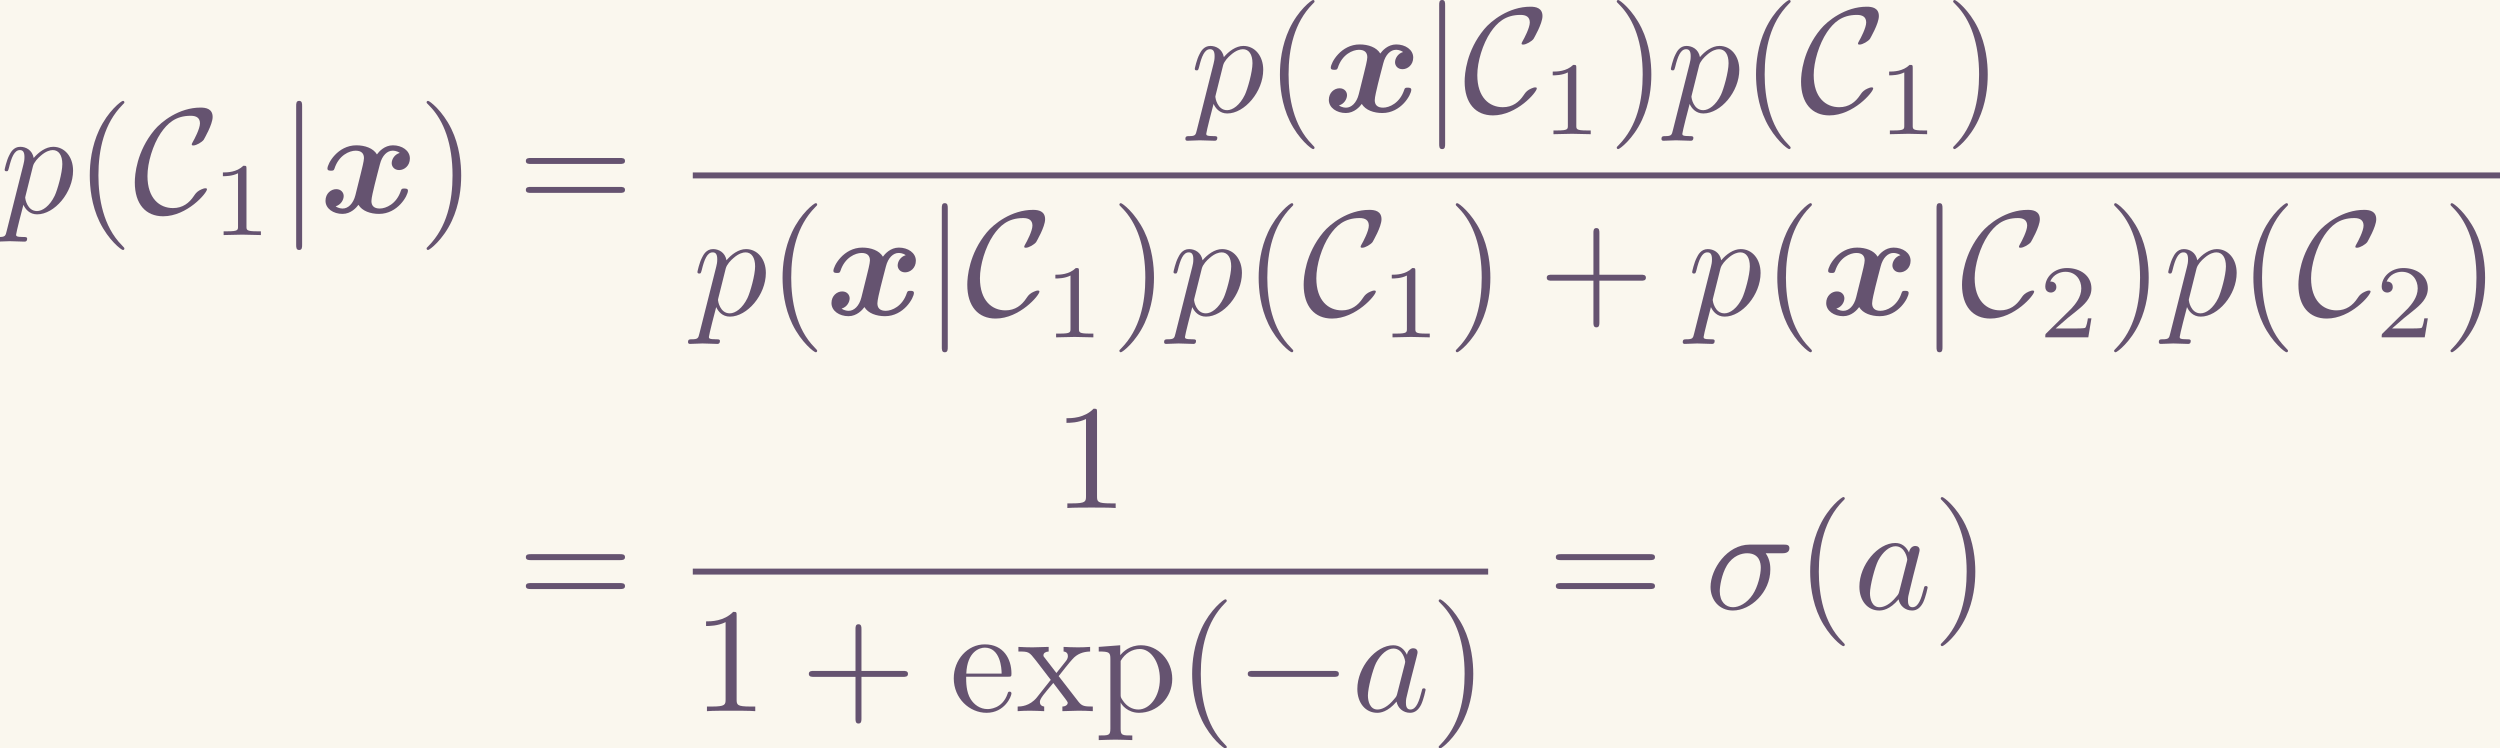 <?xml version='1.0' encoding='UTF-8'?>
<!-- This file was generated by dvisvgm 2.6.3 -->
<svg version='1.1' xmlns='http://www.w3.org/2000/svg' xmlns:xlink='http://www.w3.org/1999/xlink' width='272.602pt' height='81.61pt' viewBox='244.612 46.191 272.602 81.61'>
<rect x="244.612" y="46.191" width="272.602" height="81.61" fill="#333333" stroke="none"/>
<defs>
<path id='g1-0' d='M6.565 -2.291C6.735 -2.291 6.914 -2.291 6.914 -2.491S6.735 -2.69 6.565 -2.69H1.176C1.006 -2.69 0.827 -2.69 0.827 -2.491S1.006 -2.291 1.176 -2.291H6.565Z'/>
<path id='g1-67' d='M4.941 -1.564C4.941 -1.624 4.892 -1.634 4.842 -1.634C4.672 -1.634 4.433 -1.484 4.423 -1.484C4.224 -1.355 4.184 -1.285 4.065 -1.116C3.756 -0.648 3.318 -0.309 2.67 -0.309C1.773 -0.309 0.966 -0.956 0.966 -2.451C0.966 -3.347 1.325 -4.533 1.853 -5.32C2.291 -5.958 2.829 -6.476 3.856 -6.476C4.234 -6.476 4.473 -6.336 4.473 -5.968C4.473 -5.619 4.105 -4.912 3.985 -4.712C3.925 -4.603 3.925 -4.583 3.925 -4.563C3.925 -4.493 3.975 -4.493 4.035 -4.493C4.234 -4.493 4.603 -4.712 4.722 -4.872C4.742 -4.912 5.32 -5.888 5.32 -6.396C5.32 -6.944 4.872 -7.024 4.513 -7.024C3.068 -7.024 1.883 -6.077 1.425 -5.519C0.239 -4.085 0.12 -2.54 0.12 -2.022C0.12 -0.568 0.857 0.239 2.012 0.239C3.616 0.239 4.941 -1.315 4.941 -1.564Z'/>
<path id='g1-106' d='M1.584 -7.113C1.584 -7.293 1.584 -7.472 1.385 -7.472S1.186 -7.293 1.186 -7.113V2.132C1.186 2.311 1.186 2.491 1.385 2.491S1.584 2.311 1.584 2.132V-7.113Z'/>
<path id='g4-49' d='M2.336 -4.435C2.336 -4.624 2.322 -4.631 2.127 -4.631C1.681 -4.191 1.046 -4.184 0.76 -4.184V-3.933C0.928 -3.933 1.388 -3.933 1.771 -4.129V-0.572C1.771 -0.342 1.771 -0.251 1.074 -0.251H0.809V0C0.934 -0.007 1.792 -0.028 2.05 -0.028C2.267 -0.028 3.145 -0.007 3.299 0V-0.251H3.034C2.336 -0.251 2.336 -0.342 2.336 -0.572V-4.435Z'/>
<path id='g4-50' d='M3.522 -1.269H3.285C3.264 -1.116 3.194 -0.704 3.103 -0.635C3.048 -0.593 2.511 -0.593 2.413 -0.593H1.13C1.862 -1.241 2.106 -1.437 2.525 -1.764C3.041 -2.176 3.522 -2.608 3.522 -3.271C3.522 -4.115 2.783 -4.631 1.89 -4.631C1.025 -4.631 0.439 -4.024 0.439 -3.382C0.439 -3.027 0.739 -2.992 0.809 -2.992C0.976 -2.992 1.179 -3.11 1.179 -3.361C1.179 -3.487 1.13 -3.731 0.767 -3.731C0.983 -4.226 1.458 -4.38 1.785 -4.38C2.483 -4.38 2.845 -3.836 2.845 -3.271C2.845 -2.664 2.413 -2.183 2.19 -1.932L0.509 -0.272C0.439 -0.209 0.439 -0.195 0.439 0H3.313L3.522 -1.269Z'/>
<path id='g2-27' d='M5.161 -3.716C5.29 -3.716 5.649 -3.716 5.649 -4.055C5.649 -4.294 5.44 -4.294 5.26 -4.294H2.989C1.484 -4.294 0.379 -2.65 0.379 -1.465C0.379 -0.588 0.966 0.11 1.873 0.11C3.049 0.11 4.374 -1.096 4.374 -2.63C4.374 -2.8 4.374 -3.278 4.065 -3.716H5.161ZM1.883 -0.11C1.395 -0.11 0.996 -0.468 0.996 -1.186C0.996 -1.484 1.116 -2.301 1.465 -2.889C1.883 -3.577 2.481 -3.716 2.819 -3.716C3.656 -3.716 3.736 -3.059 3.736 -2.75C3.736 -2.281 3.537 -1.465 3.198 -0.956C2.809 -0.369 2.271 -0.11 1.883 -0.11Z'/>
<path id='g2-97' d='M3.716 -3.766C3.537 -4.134 3.248 -4.403 2.8 -4.403C1.634 -4.403 0.399 -2.939 0.399 -1.484C0.399 -0.548 0.946 0.11 1.724 0.11C1.923 0.11 2.421 0.07 3.019 -0.638C3.098 -0.219 3.447 0.11 3.925 0.11C4.274 0.11 4.503 -0.12 4.663 -0.438C4.832 -0.797 4.961 -1.405 4.961 -1.425C4.961 -1.524 4.872 -1.524 4.842 -1.524C4.742 -1.524 4.732 -1.484 4.702 -1.345C4.533 -0.697 4.354 -0.11 3.945 -0.11C3.676 -0.11 3.646 -0.369 3.646 -0.568C3.646 -0.787 3.666 -0.867 3.776 -1.305C3.885 -1.724 3.905 -1.823 3.995 -2.202L4.354 -3.597C4.423 -3.875 4.423 -3.895 4.423 -3.935C4.423 -4.105 4.304 -4.204 4.134 -4.204C3.895 -4.204 3.746 -3.985 3.716 -3.766ZM3.068 -1.186C3.019 -1.006 3.019 -0.986 2.869 -0.817C2.431 -0.269 2.022 -0.11 1.743 -0.11C1.245 -0.11 1.106 -0.658 1.106 -1.046C1.106 -1.544 1.425 -2.77 1.654 -3.228C1.963 -3.816 2.411 -4.184 2.809 -4.184C3.457 -4.184 3.597 -3.367 3.597 -3.308S3.577 -3.188 3.567 -3.138L3.068 -1.186Z'/>
<path id='g2-112' d='M0.448 1.215C0.369 1.554 0.349 1.624 -0.09 1.624C-0.209 1.624 -0.319 1.624 -0.319 1.813C-0.319 1.893 -0.269 1.933 -0.189 1.933C0.08 1.933 0.369 1.903 0.648 1.903C0.976 1.903 1.315 1.933 1.634 1.933C1.684 1.933 1.813 1.933 1.813 1.733C1.813 1.624 1.714 1.624 1.574 1.624C1.076 1.624 1.076 1.554 1.076 1.465C1.076 1.345 1.494 -0.279 1.564 -0.528C1.694 -0.239 1.973 0.11 2.481 0.11C3.636 0.11 4.882 -1.345 4.882 -2.809C4.882 -3.746 4.314 -4.403 3.557 -4.403C3.059 -4.403 2.58 -4.045 2.252 -3.656C2.152 -4.194 1.724 -4.403 1.355 -4.403C0.897 -4.403 0.707 -4.015 0.618 -3.836C0.438 -3.497 0.309 -2.899 0.309 -2.869C0.309 -2.77 0.408 -2.77 0.428 -2.77C0.528 -2.77 0.538 -2.78 0.598 -2.999C0.767 -3.706 0.966 -4.184 1.325 -4.184C1.494 -4.184 1.634 -4.105 1.634 -3.726C1.634 -3.497 1.604 -3.387 1.564 -3.218L0.448 1.215ZM2.202 -3.108C2.271 -3.377 2.54 -3.656 2.72 -3.806C3.068 -4.115 3.357 -4.184 3.527 -4.184C3.925 -4.184 4.164 -3.836 4.164 -3.248S3.836 -1.514 3.656 -1.136C3.318 -0.438 2.839 -0.11 2.471 -0.11C1.813 -0.11 1.684 -0.936 1.684 -0.996C1.684 -1.016 1.684 -1.036 1.714 -1.156L2.202 -3.108Z'/>
<path id='g0-120' d='M5.34 -3.995C4.981 -3.895 4.802 -3.557 4.802 -3.308C4.802 -3.088 4.971 -2.849 5.3 -2.849C5.649 -2.849 6.017 -3.138 6.017 -3.626C6.017 -4.154 5.489 -4.503 4.882 -4.503C4.314 -4.503 3.945 -4.075 3.816 -3.895C3.567 -4.314 3.009 -4.503 2.441 -4.503C1.186 -4.503 0.508 -3.278 0.508 -2.949C0.508 -2.809 0.658 -2.809 0.747 -2.809C0.867 -2.809 0.936 -2.809 0.976 -2.939C1.265 -3.846 1.983 -4.144 2.391 -4.144C2.77 -4.144 2.949 -3.965 2.949 -3.646C2.949 -3.457 2.809 -2.909 2.72 -2.55L2.381 -1.186C2.232 -0.578 1.873 -0.279 1.534 -0.279C1.484 -0.279 1.255 -0.279 1.056 -0.428C1.415 -0.528 1.594 -0.867 1.594 -1.116C1.594 -1.335 1.425 -1.574 1.096 -1.574C0.747 -1.574 0.379 -1.285 0.379 -0.797C0.379 -0.269 0.907 0.08 1.514 0.08C2.082 0.08 2.451 -0.349 2.58 -0.528C2.829 -0.11 3.387 0.08 3.955 0.08C5.21 0.08 5.888 -1.146 5.888 -1.474C5.888 -1.614 5.738 -1.614 5.649 -1.614C5.529 -1.614 5.46 -1.614 5.42 -1.484C5.131 -0.578 4.413 -0.279 4.005 -0.279C3.626 -0.279 3.447 -0.458 3.447 -0.777C3.447 -0.986 3.577 -1.514 3.666 -1.883C3.736 -2.142 3.965 -3.078 4.015 -3.238C4.164 -3.836 4.513 -4.144 4.862 -4.144C4.912 -4.144 5.141 -4.144 5.34 -3.995Z'/>
<path id='g3-40' d='M3.298 2.391C3.298 2.361 3.298 2.341 3.128 2.172C1.883 0.917 1.564 -0.966 1.564 -2.491C1.564 -4.224 1.943 -5.958 3.168 -7.203C3.298 -7.323 3.298 -7.342 3.298 -7.372C3.298 -7.442 3.258 -7.472 3.198 -7.472C3.098 -7.472 2.202 -6.795 1.614 -5.529C1.106 -4.433 0.986 -3.328 0.986 -2.491C0.986 -1.714 1.096 -0.508 1.644 0.618C2.242 1.843 3.098 2.491 3.198 2.491C3.258 2.491 3.298 2.461 3.298 2.391Z'/>
<path id='g3-41' d='M2.879 -2.491C2.879 -3.268 2.77 -4.473 2.222 -5.599C1.624 -6.824 0.767 -7.472 0.667 -7.472C0.608 -7.472 0.568 -7.432 0.568 -7.372C0.568 -7.342 0.568 -7.323 0.757 -7.143C1.733 -6.157 2.301 -4.573 2.301 -2.491C2.301 -0.787 1.933 0.966 0.697 2.222C0.568 2.341 0.568 2.361 0.568 2.391C0.568 2.451 0.608 2.491 0.667 2.491C0.767 2.491 1.664 1.813 2.252 0.548C2.76 -0.548 2.879 -1.654 2.879 -2.491Z'/>
<path id='g3-43' d='M4.075 -2.291H6.854C6.994 -2.291 7.183 -2.291 7.183 -2.491S6.994 -2.69 6.854 -2.69H4.075V-5.479C4.075 -5.619 4.075 -5.808 3.875 -5.808S3.676 -5.619 3.676 -5.479V-2.69H0.887C0.747 -2.69 0.558 -2.69 0.558 -2.491S0.747 -2.291 0.887 -2.291H3.676V0.498C3.676 0.638 3.676 0.827 3.875 0.827S4.075 0.638 4.075 0.498V-2.291Z'/>
<path id='g3-49' d='M2.929 -6.376C2.929 -6.615 2.929 -6.635 2.7 -6.635C2.082 -5.998 1.205 -5.998 0.887 -5.998V-5.689C1.086 -5.689 1.674 -5.689 2.192 -5.948V-0.787C2.192 -0.428 2.162 -0.309 1.265 -0.309H0.946V0C1.295 -0.03 2.162 -0.03 2.56 -0.03S3.826 -0.03 4.174 0V-0.309H3.856C2.959 -0.309 2.929 -0.418 2.929 -0.787V-6.376Z'/>
<path id='g3-61' d='M6.844 -3.258C6.994 -3.258 7.183 -3.258 7.183 -3.457S6.994 -3.656 6.854 -3.656H0.887C0.747 -3.656 0.558 -3.656 0.558 -3.457S0.747 -3.258 0.897 -3.258H6.844ZM6.854 -1.325C6.994 -1.325 7.183 -1.325 7.183 -1.524S6.994 -1.724 6.844 -1.724H0.897C0.747 -1.724 0.558 -1.724 0.558 -1.524S0.747 -1.325 0.887 -1.325H6.854Z'/>
<path id='g3-101' d='M1.116 -2.511C1.176 -3.995 2.012 -4.244 2.351 -4.244C3.377 -4.244 3.477 -2.899 3.477 -2.511H1.116ZM1.106 -2.301H3.885C4.105 -2.301 4.134 -2.301 4.134 -2.511C4.134 -3.497 3.597 -4.463 2.351 -4.463C1.196 -4.463 0.279 -3.437 0.279 -2.192C0.279 -0.857 1.325 0.11 2.471 0.11C3.686 0.11 4.134 -0.996 4.134 -1.186C4.134 -1.285 4.055 -1.305 4.005 -1.305C3.915 -1.305 3.895 -1.245 3.875 -1.166C3.527 -0.139 2.63 -0.139 2.531 -0.139C2.032 -0.139 1.634 -0.438 1.405 -0.807C1.106 -1.285 1.106 -1.943 1.106 -2.301Z'/>
<path id='g3-112' d='M1.714 -3.746V-4.403L0.279 -4.294V-3.985C0.986 -3.985 1.056 -3.925 1.056 -3.487V1.176C1.056 1.624 0.946 1.624 0.279 1.624V1.933C0.618 1.923 1.136 1.903 1.395 1.903C1.664 1.903 2.172 1.923 2.521 1.933V1.624C1.853 1.624 1.743 1.624 1.743 1.176V-0.498V-0.588C1.793 -0.428 2.212 0.11 2.969 0.11C4.154 0.11 5.191 -0.867 5.191 -2.152C5.191 -3.417 4.224 -4.403 3.108 -4.403C2.331 -4.403 1.913 -3.965 1.714 -3.746ZM1.743 -1.136V-3.357C2.032 -3.866 2.521 -4.154 3.029 -4.154C3.756 -4.154 4.364 -3.278 4.364 -2.152C4.364 -0.946 3.666 -0.11 2.929 -0.11C2.531 -0.11 2.152 -0.309 1.883 -0.717C1.743 -0.927 1.743 -0.936 1.743 -1.136Z'/>
<path id='g3-120' d='M2.859 -2.341C3.158 -2.72 3.537 -3.208 3.776 -3.467C4.085 -3.826 4.493 -3.975 4.961 -3.985V-4.294C4.702 -4.274 4.403 -4.264 4.144 -4.264C3.846 -4.264 3.318 -4.284 3.188 -4.294V-3.985C3.397 -3.965 3.477 -3.836 3.477 -3.676S3.377 -3.387 3.328 -3.328L2.71 -2.55L1.933 -3.557C1.843 -3.656 1.843 -3.676 1.843 -3.736C1.843 -3.885 1.993 -3.975 2.192 -3.985V-4.294C1.933 -4.284 1.275 -4.264 1.116 -4.264C0.907 -4.264 0.438 -4.274 0.169 -4.294V-3.985C0.867 -3.985 0.877 -3.975 1.345 -3.377L2.331 -2.092L1.395 -0.907C0.917 -0.329 0.329 -0.309 0.12 -0.309V0C0.379 -0.02 0.687 -0.03 0.946 -0.03C1.235 -0.03 1.654 -0.01 1.893 0V-0.309C1.674 -0.339 1.604 -0.468 1.604 -0.618C1.604 -0.837 1.893 -1.166 2.501 -1.883L3.258 -0.887C3.337 -0.777 3.467 -0.618 3.467 -0.558C3.467 -0.468 3.377 -0.319 3.108 -0.309V0C3.407 -0.01 3.965 -0.03 4.184 -0.03C4.453 -0.03 4.842 -0.02 5.141 0V-0.309C4.603 -0.309 4.423 -0.329 4.194 -0.618L2.859 -2.341Z'/>
</defs>
<g id='page1' transform='matrix(1.632 0 0 1.632 0 0)'>
<rect x='149.885' y='28.303' width='167.036' height='50.006' fill='#faf7ee'/>
<g fill='#655370'>
<use x='149.885' y='42.515' xlink:href='#g2-112'/>
<use x='154.897' y='42.515' xlink:href='#g3-40'/>
<use x='158.772' y='42.515' xlink:href='#g1-67'/>
<use x='164.017' y='44.009' xlink:href='#g4-49'/>
<use x='168.487' y='42.515' xlink:href='#g1-106'/>
<use x='171.254' y='42.515' xlink:href='#g0-120'/>
<use x='177.82' y='42.515' xlink:href='#g3-41'/>
<use x='184.461' y='42.515' xlink:href='#g3-61'/>
<use x='229.404' y='35.775' xlink:href='#g2-112'/>
<use x='234.416' y='35.775' xlink:href='#g3-40'/>
<use x='238.291' y='35.775' xlink:href='#g0-120'/>
<use x='244.856' y='35.775' xlink:href='#g1-106'/>
<use x='247.624' y='35.775' xlink:href='#g1-67'/>
<use x='252.869' y='37.27' xlink:href='#g4-49'/>
<use x='257.339' y='35.775' xlink:href='#g3-41'/>
<use x='261.213' y='35.775' xlink:href='#g2-112'/>
<use x='266.226' y='35.775' xlink:href='#g3-40'/>
<use x='270.1' y='35.775' xlink:href='#g1-67'/>
<use x='275.346' y='37.27' xlink:href='#g4-49'/>
<use x='279.815' y='35.775' xlink:href='#g3-41'/>
</g>
<rect x='196.173' y='39.825' height='0.398' width='120.747' fill='#655370'/>
<g fill='#655370'>
<use x='196.173' y='49.349' xlink:href='#g2-112'/>
<use x='201.185' y='49.349' xlink:href='#g3-40'/>
<use x='205.06' y='49.349' xlink:href='#g0-120'/>
<use x='211.625' y='49.349' xlink:href='#g1-106'/>
<use x='214.393' y='49.349' xlink:href='#g1-67'/>
<use x='219.638' y='50.843' xlink:href='#g4-49'/>
<use x='224.108' y='49.349' xlink:href='#g3-41'/>
<use x='227.982' y='49.349' xlink:href='#g2-112'/>
<use x='232.995' y='49.349' xlink:href='#g3-40'/>
<use x='236.869' y='49.349' xlink:href='#g1-67'/>
<use x='242.115' y='50.843' xlink:href='#g4-49'/>
<use x='246.584' y='49.349' xlink:href='#g3-41'/>
<use x='252.672' y='49.349' xlink:href='#g3-43'/>
<use x='262.635' y='49.349' xlink:href='#g2-112'/>
<use x='267.647' y='49.349' xlink:href='#g3-40'/>
<use x='271.522' y='49.349' xlink:href='#g0-120'/>
<use x='278.087' y='49.349' xlink:href='#g1-106'/>
<use x='280.855' y='49.349' xlink:href='#g1-67'/>
<use x='286.1' y='50.843' xlink:href='#g4-50'/>
<use x='290.57' y='49.349' xlink:href='#g3-41'/>
<use x='294.444' y='49.349' xlink:href='#g2-112'/>
<use x='299.457' y='49.349' xlink:href='#g3-40'/>
<use x='303.331' y='49.349' xlink:href='#g1-67'/>
<use x='308.577' y='50.843' xlink:href='#g4-50'/>
<use x='313.046' y='49.349' xlink:href='#g3-41'/>
<use x='184.461' y='68.985' xlink:href='#g3-61'/>
<use x='220.253' y='62.245' xlink:href='#g3-49'/>
</g>
<rect x='196.173' y='66.295' height='0.398' width='53.142' fill='#655370'/>
<g fill='#655370'>
<use x='196.173' y='75.819' xlink:href='#g3-49'/>
<use x='203.368' y='75.819' xlink:href='#g3-43'/>
<use x='213.331' y='75.819' xlink:href='#g3-101'/>
<use x='217.759' y='75.819' xlink:href='#g3-120'/>
<use x='223.017' y='75.819' xlink:href='#g3-112'/>
<use x='228.551' y='75.819' xlink:href='#g3-40'/>
<use x='232.426' y='75.819' xlink:href='#g1-0'/>
<use x='240.175' y='75.819' xlink:href='#g2-97'/>
<use x='245.441' y='75.819' xlink:href='#g3-41'/>
<use x='253.278' y='68.985' xlink:href='#g3-61'/>
<use x='263.794' y='68.985' xlink:href='#g2-27'/>
<use x='269.844' y='68.985' xlink:href='#g3-40'/>
<use x='273.719' y='68.985' xlink:href='#g2-97'/>
<use x='278.985' y='68.985' xlink:href='#g3-41'/>
</g>
</g>
</svg>